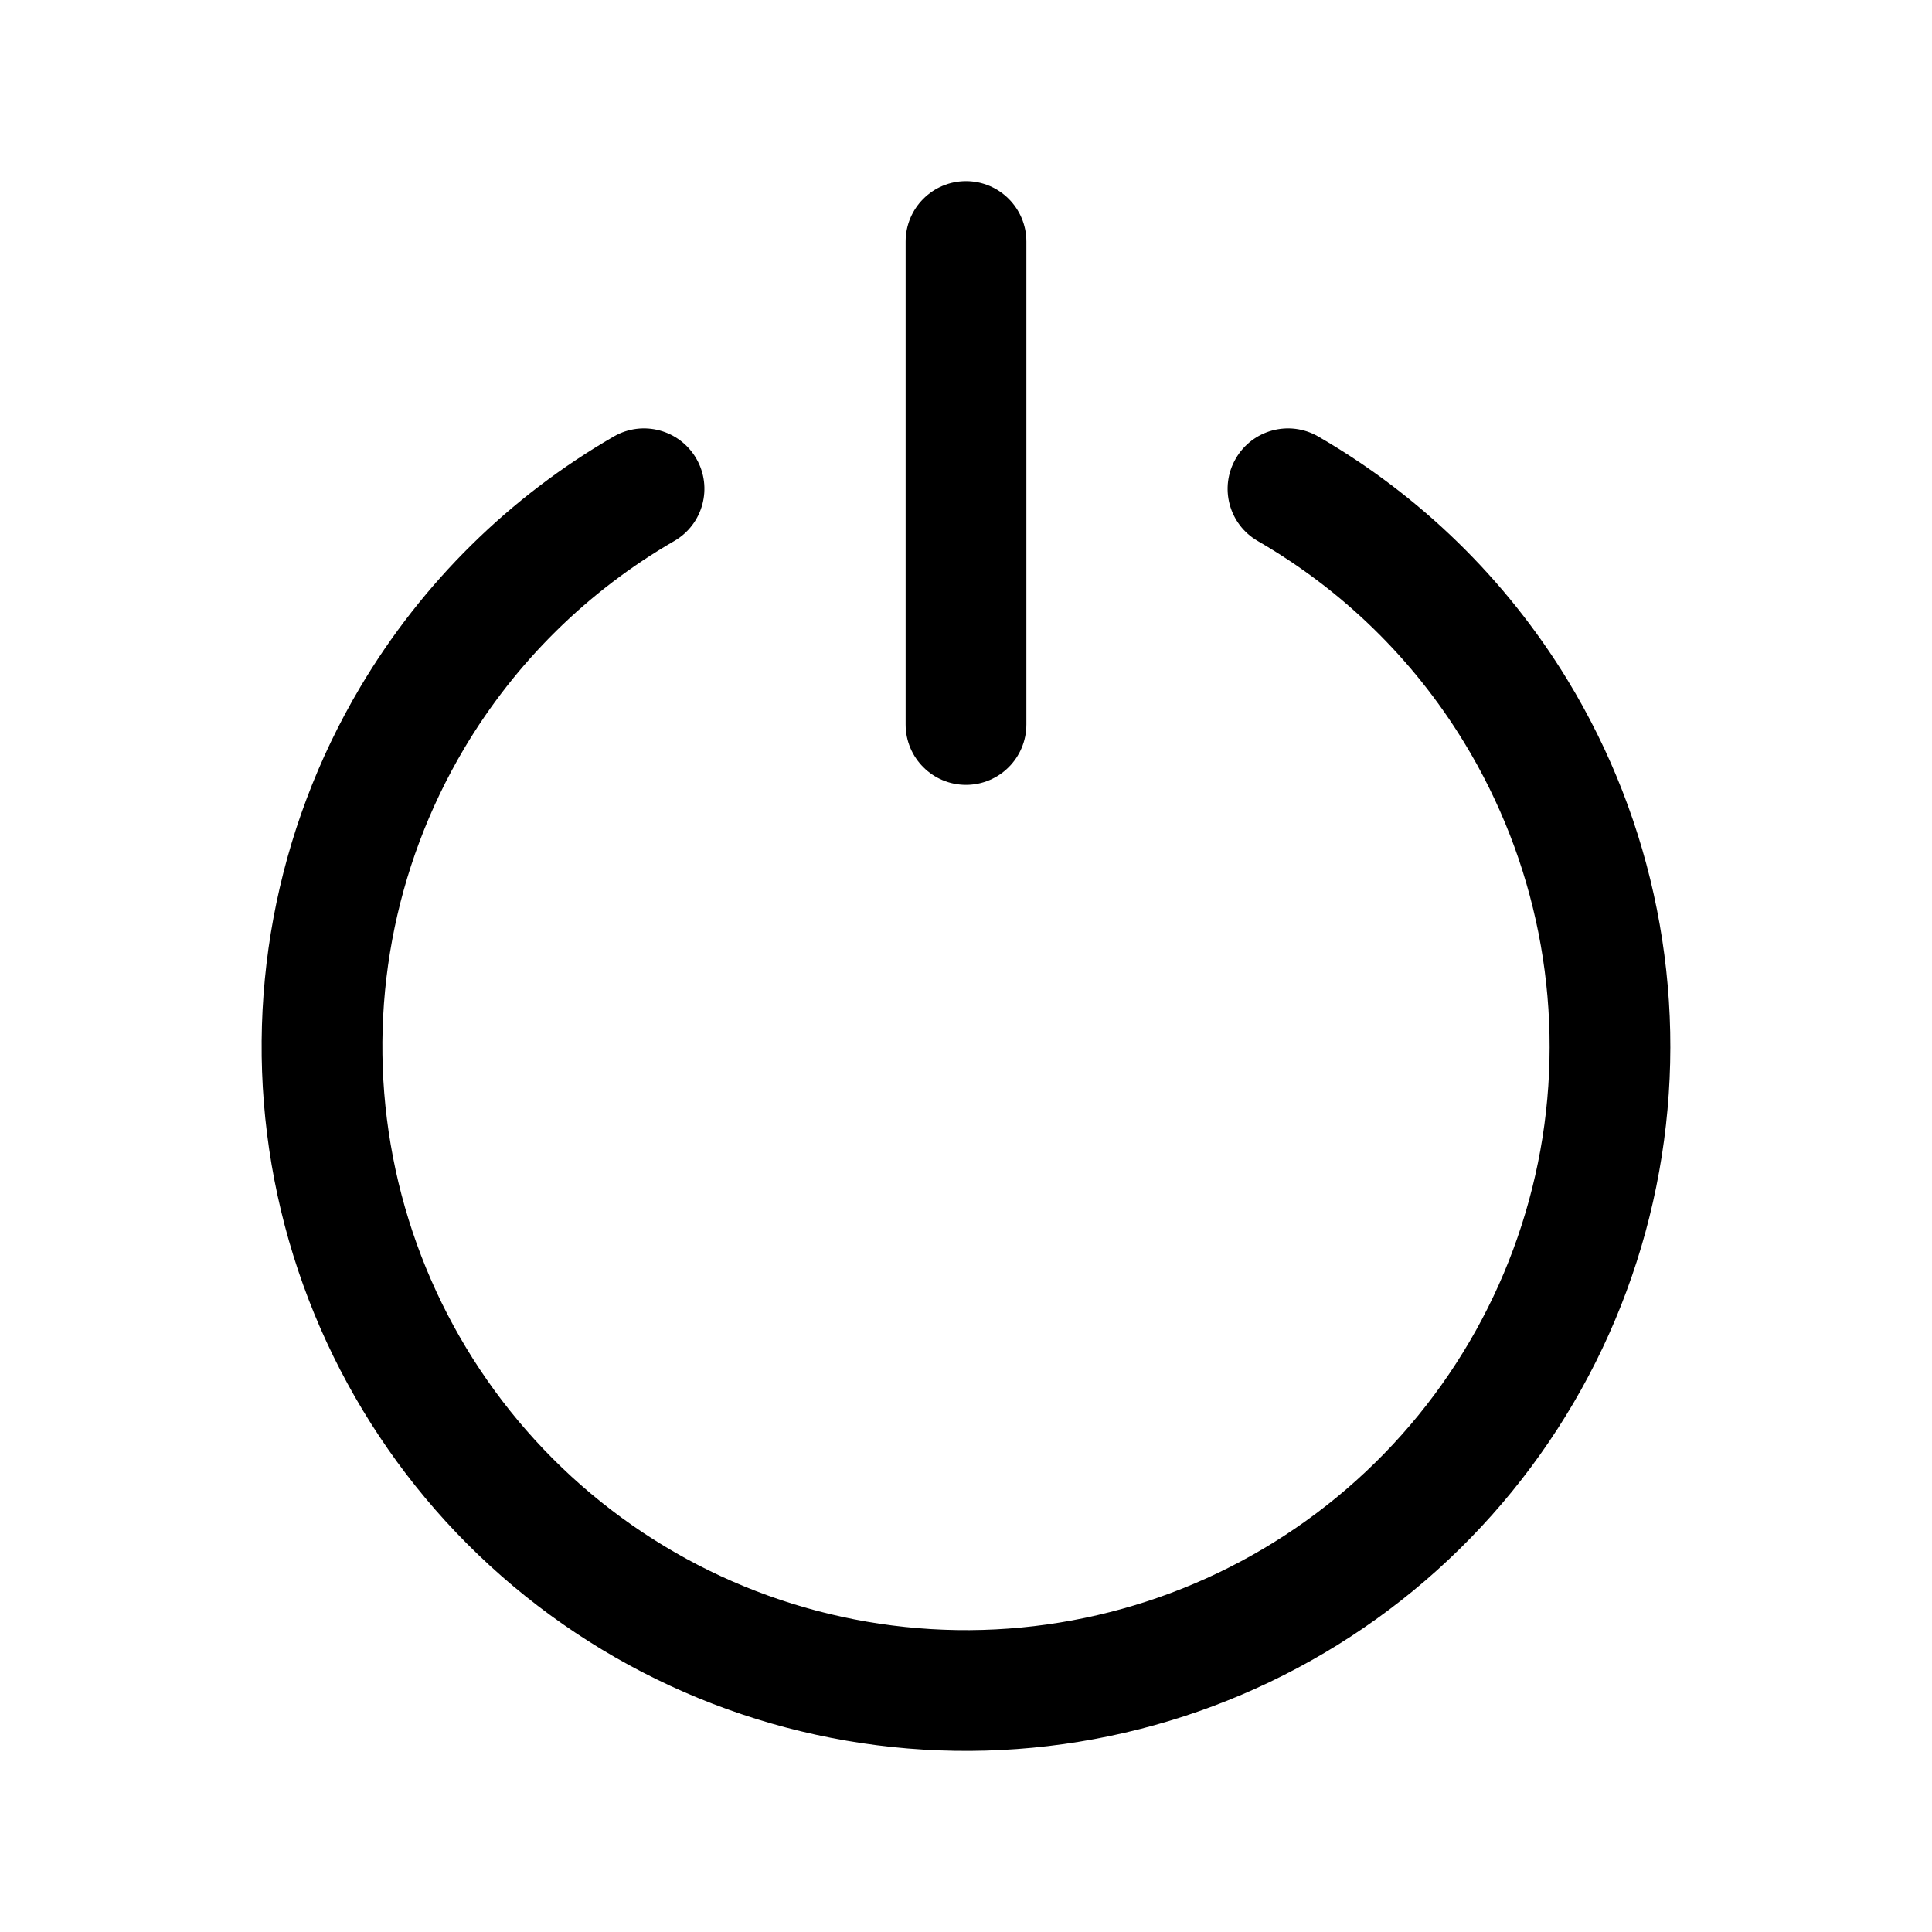<svg width="24" height="24" viewBox="0 0 24 24" fill="none" xmlns="http://www.w3.org/2000/svg">
<path fill-rule="evenodd" clip-rule="evenodd" d="M12 2.25C12.414 2.25 12.75 2.586 12.75 3L12.75 9C12.75 9.414 12.414 9.75 12 9.75C11.586 9.75 11.25 9.414 11.25 9L11.25 3C11.25 2.586 11.586 2.25 12 2.25Z" fill="currentColor"/>
<path fill-rule="evenodd" clip-rule="evenodd" d="M8.65 5.697C8.857 6.056 8.734 6.514 8.375 6.721C7.305 7.339 6.404 8.224 5.765 9.3C4.888 10.779 4.564 12.521 4.853 14.216C5.141 15.912 6.023 17.449 7.34 18.554C8.658 19.66 10.325 20.261 12.045 20.25C13.764 20.239 15.424 19.618 16.728 18.496C18.032 17.375 18.894 15.827 19.162 14.128C19.429 12.429 19.084 10.691 18.188 9.223C17.553 8.181 16.669 7.324 15.625 6.721C15.266 6.514 15.143 6.056 15.351 5.697C15.558 5.338 16.016 5.215 16.375 5.422C17.634 6.15 18.701 7.184 19.469 8.442C20.55 10.213 20.966 12.311 20.643 14.361C20.321 16.412 19.279 18.28 17.706 19.634C16.133 20.987 14.129 21.737 12.054 21.75C9.979 21.763 7.966 21.038 6.376 19.704C4.786 18.37 3.722 16.514 3.374 14.468C3.026 12.422 3.416 10.319 4.476 8.534C5.246 7.236 6.334 6.168 7.625 5.422C7.984 5.215 8.442 5.338 8.65 5.697Z" fill="currentColor"/>
</svg>

